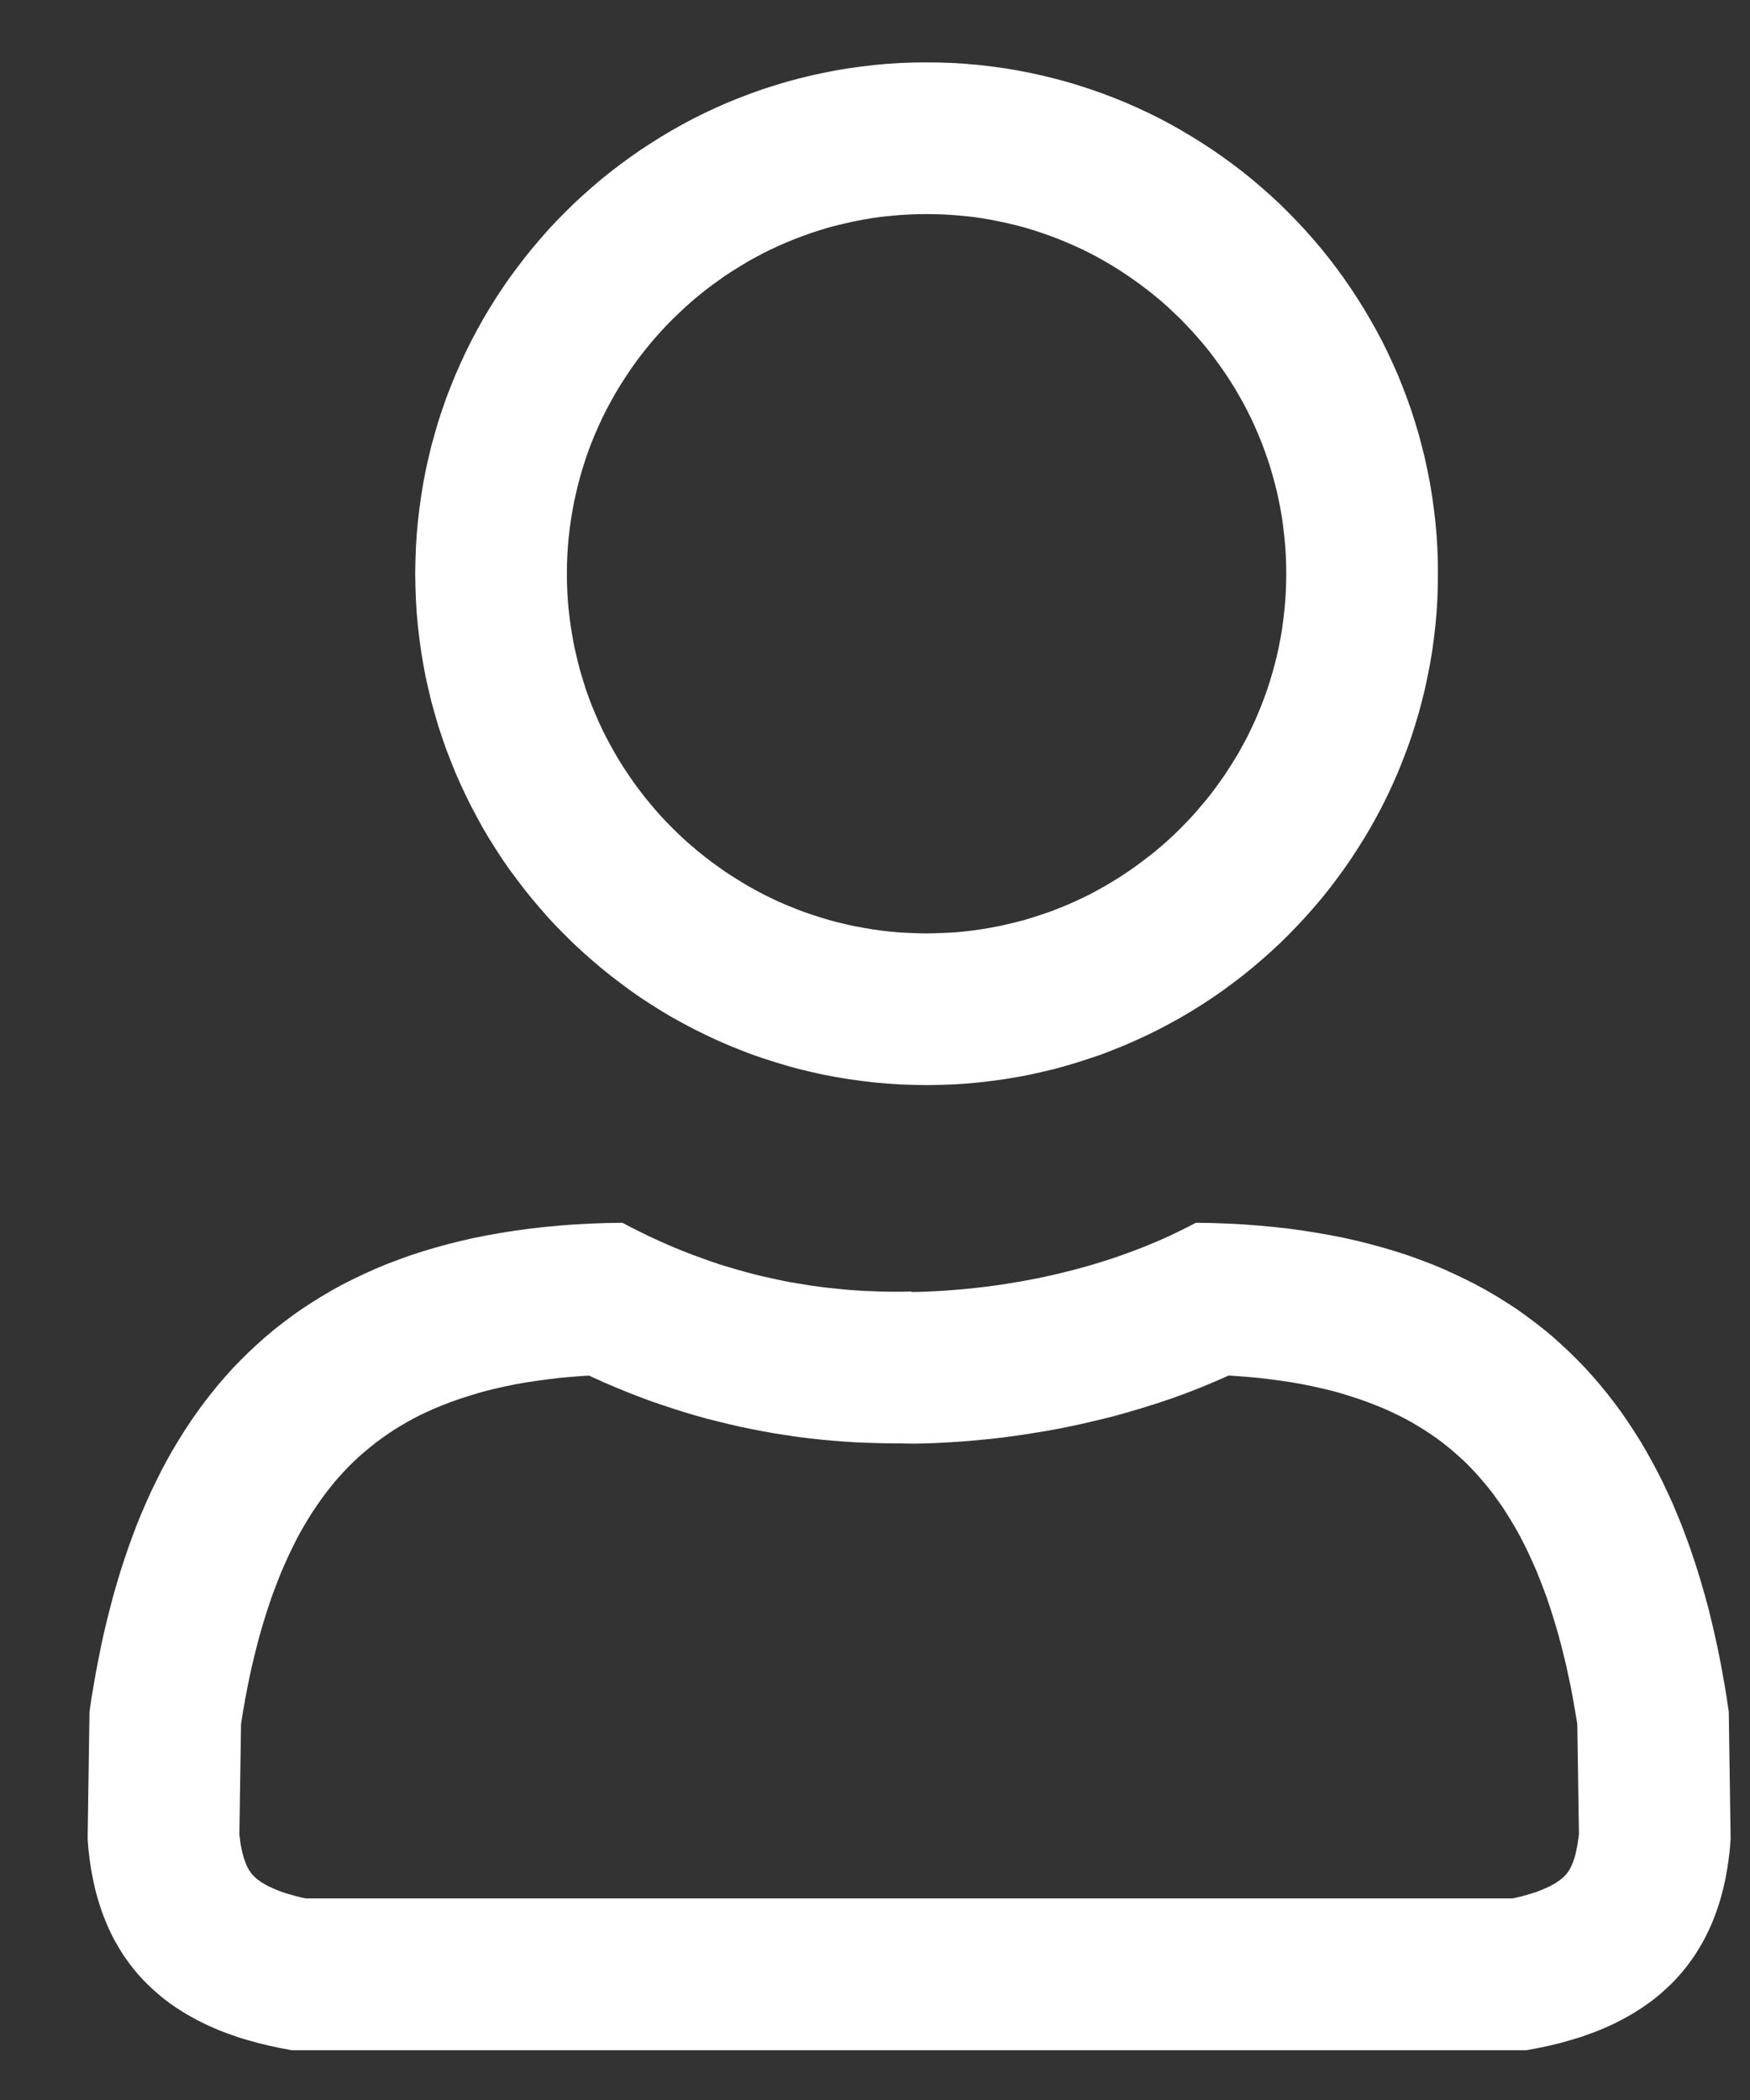 <?xml version="1.0" encoding="UTF-8" standalone="no"?><!DOCTYPE svg PUBLIC "-//W3C//DTD SVG 1.1//EN" "http://www.w3.org/Graphics/SVG/1.1/DTD/svg11.dtd"><svg width="100%" height="100%" viewBox="0 0 15 18" version="1.1" xmlns="http://www.w3.org/2000/svg" xmlns:xlink="http://www.w3.org/1999/xlink" xml:space="preserve" xmlns:serif="http://www.serif.com/" style="fill-rule:evenodd;clip-rule:evenodd;stroke-linejoin:round;stroke-miterlimit:1.414;"><rect x="0" y="0" width="15" height="18" fill="#333333" stroke="none"/><g id="person"><path d="M10.388,10.483l0.137,0.005l0.133,0.007l0.131,0.01l0.129,0.012l0.126,0.014l0.123,0.017l0.121,0.019l0.119,0.021l0.117,0.023l0.114,0.026l0.111,0.028l0.109,0.03l0.107,0.032l0.105,0.034l0.103,0.037l0.1,0.038l0.098,0.041l0.095,0.043l0.094,0.045l0.091,0.046l0.09,0.049l0.087,0.051l0.085,0.053l0.083,0.054l0.08,0.057l0.079,0.059l0.077,0.06l0.075,0.062l0.072,0.065l0.071,0.066l0.069,0.068l0.067,0.069l0.065,0.072l0.063,0.073l0.061,0.075l0.06,0.077l0.058,0.078l0.055,0.08l0.054,0.082l0.053,0.083l0.05,0.085l0.049,0.087l0.047,0.088l0.046,0.09l0.043,0.091l0.043,0.093l0.04,0.095l0.039,0.095l0.037,0.098l0.036,0.099l0.034,0.1l0.033,0.102l0.031,0.103l0.03,0.104l0.029,0.106l0.026,0.107l0.026,0.109l0.024,0.109l0.023,0.112l0.021,0.112l0.02,0.114l0.019,0.114l0.017,0.116l0.016,1.089l-0.004,0.05l-0.004,0.049l-0.006,0.049l-0.006,0.048l-0.007,0.047l-0.008,0.046l-0.008,0.046l-0.01,0.045l-0.01,0.044l-0.011,0.043l-0.012,0.043l-0.012,0.042l-0.014,0.041l-0.014,0.041l-0.015,0.039l-0.015,0.039l-0.017,0.039l-0.017,0.037l-0.018,0.037l-0.019,0.037l-0.019,0.035l-0.021,0.035l-0.021,0.034l-0.021,0.034l-0.023,0.032l-0.023,0.032l-0.024,0.032l-0.025,0.031l-0.025,0.03l-0.026,0.029l-0.027,0.029l-0.027,0.028l-0.029,0.027l-0.029,0.027l-0.029,0.026l-0.031,0.026l-0.031,0.025l-0.032,0.024l-0.032,0.023l-0.033,0.023l-0.034,0.022l-0.035,0.022l-0.035,0.021l-0.036,0.02l-0.036,0.02l-0.037,0.019l-0.038,0.019l-0.039,0.018l-0.039,0.017l-0.04,0.017l-0.04,0.016l-0.042,0.015l-0.041,0.015l-0.043,0.015l-0.043,0.013l-0.044,0.013l-0.089,0.025l-0.092,0.022l-0.094,0.02l-0.097,0.018l-10.585,0l-0.097,-0.018l-0.094,-0.02l-0.092,-0.022l-0.089,-0.025l-0.044,-0.013l-0.043,-0.013l-0.042,-0.015l-0.042,-0.015l-0.041,-0.015l-0.041,-0.016l-0.04,-0.017l-0.039,-0.017l-0.038,-0.018l-0.038,-0.019l-0.038,-0.019l-0.036,-0.02l-0.036,-0.02l-0.035,-0.021l-0.035,-0.022l-0.034,-0.022l-0.033,-0.023l-0.032,-0.023l-0.032,-0.024l-0.031,-0.025l-0.03,-0.026l-0.03,-0.026l-0.029,-0.027l-0.028,-0.027l-0.028,-0.028l-0.027,-0.029l-0.026,-0.029l-0.025,-0.03l-0.025,-0.031l-0.024,-0.032l-0.023,-0.032l-0.023,-0.032l-0.021,-0.034l-0.021,-0.034l-0.02,-0.035l-0.02,-0.035l-0.019,-0.037l-0.018,-0.037l-0.017,-0.037l-0.016,-0.039l-0.016,-0.039l-0.015,-0.039l-0.014,-0.041l-0.013,-0.041l-0.013,-0.042l-0.012,-0.043l-0.011,-0.043l-0.01,-0.044l-0.009,-0.045l-0.009,-0.046l-0.008,-0.046l-0.007,-0.047l-0.006,-0.048l-0.006,-0.049l-0.004,-0.049l-0.004,-0.05l0.016,-1.089l0.017,-0.116l0.019,-0.114l0.02,-0.114l0.022,-0.112l0.022,-0.112l0.024,-0.109l0.026,-0.109l0.027,-0.107l0.028,-0.106l0.03,-0.104l0.031,-0.103l0.033,-0.102l0.034,-0.1l0.036,-0.099l0.037,-0.098l0.039,-0.095l0.041,-0.095l0.042,-0.093l0.044,-0.091l0.045,-0.09l0.047,-0.088l0.049,-0.087l0.051,-0.085l0.052,-0.083l0.054,-0.082l0.056,-0.08l0.057,-0.078l0.06,-0.077l0.061,-0.075l0.063,-0.073l0.065,-0.072l0.067,-0.069l0.069,-0.068l0.071,-0.066l0.073,-0.065l0.074,-0.062l0.077,-0.06l0.079,-0.059l0.081,-0.057l0.083,-0.054l0.085,-0.053l0.087,-0.051l0.089,-0.049l0.091,-0.046l0.094,-0.045l0.096,-0.043l0.098,-0.041l0.1,-0.038l0.102,-0.037l0.105,-0.034l0.107,-0.032l0.109,-0.03l0.112,-0.028l0.114,-0.026l0.116,-0.023l0.119,-0.021l0.121,-0.019l0.124,-0.017l0.126,-0.014l0.128,-0.012l0.131,-0.01l0.134,-0.007l0.136,-0.005l0.138,-0.002l0.074,0.039l0.074,0.037l0.075,0.037l0.074,0.034l0.075,0.034l0.075,0.032l0.076,0.031l0.075,0.029l0.076,0.028l0.076,0.027l0.076,0.026l0.077,0.024l0.076,0.022l0.077,0.022l0.077,0.02l0.078,0.019l0.077,0.017l0.078,0.017l0.078,0.015l0.078,0.013l0.079,0.013l0.078,0.011l0.079,0.01l0.079,0.008l0.079,0.008l0.08,0.006l0.08,0.005l0.08,0.003l0.08,0.003l0.08,0.001l0.081,0l0.08,-0.002l0,0.004l0.077,-0.001l0.076,-0.003l0.078,-0.004l0.077,-0.005l0.078,-0.006l0.079,-0.007l0.078,-0.008l0.079,-0.009l0.078,-0.01l0.079,-0.011l0.079,-0.013l0.079,-0.013l0.079,-0.015l0.079,-0.015l0.078,-0.017l0.079,-0.018l0.078,-0.019l0.078,-0.02l0.077,-0.021l0.077,-0.022l0.077,-0.024l0.076,-0.024l0.075,-0.026l0.075,-0.027l0.075,-0.028l0.073,-0.029l0.073,-0.03l0.072,-0.031l0.072,-0.033l0.07,-0.034l0.069,-0.034l0.069,-0.036l0.138,0.002Zm0.111,1.322l-0.093,0.04l-0.093,0.039l-0.093,0.037l-0.095,0.036l-0.095,0.034l-0.095,0.032l-0.095,0.03l-0.094,0.029l-0.097,0.028l-0.096,0.027l-0.095,0.024l-0.096,0.023l-0.096,0.022l-0.097,0.021l-0.096,0.019l-0.097,0.018l-0.097,0.016l-0.094,0.015l-0.096,0.014l-0.098,0.013l-0.095,0.011l-0.094,0.009l-0.097,0.009l-0.095,0.007l-0.095,0.006l-0.094,0.005l-0.095,0.003l-0.086,0.002l-0.083,-0.001l-0.02,-0.001l-0.095,0l-0.1,-0.002l-0.1,-0.003l-0.1,-0.004l-0.1,-0.006l-0.1,-0.008l-0.1,-0.009l-0.1,-0.011l-0.1,-0.012l-0.099,-0.015l-0.099,-0.015l-0.1,-0.018l-0.098,-0.019l-0.099,-0.02l-0.099,-0.023l-0.098,-0.024l-0.099,-0.025l-0.096,-0.027l-0.097,-0.029l-0.097,-0.031l-0.097,-0.032l-0.098,-0.034l-0.096,-0.036l-0.095,-0.037l-0.095,-0.039l-0.094,-0.04l-0.093,-0.042l-0.044,-0.02l-0.038,0.002l-0.107,0.008l-0.103,0.009l-0.1,0.012l-0.096,0.013l-0.094,0.014l-0.091,0.016l-0.088,0.018l-0.085,0.019l-0.081,0.02l-0.079,0.022l-0.078,0.024l-0.074,0.024l-0.07,0.025l-0.07,0.027l-0.067,0.027l-0.064,0.029l-0.062,0.029l-0.06,0.031l-0.058,0.032l-0.056,0.033l-0.055,0.034l-0.052,0.035l-0.05,0.035l-0.049,0.036l-0.05,0.04l-0.047,0.039l-0.046,0.04l-0.044,0.041l-0.043,0.042l-0.043,0.045l-0.042,0.046l-0.04,0.046l-0.04,0.05l-0.04,0.051l-0.037,0.051l-0.037,0.053l-0.037,0.055l-0.036,0.058l-0.036,0.06l-0.034,0.06l-0.033,0.062l-0.032,0.064l-0.032,0.067l-0.031,0.069l-0.03,0.068l-0.029,0.073l-0.029,0.076l-0.028,0.075l-0.026,0.078l-0.026,0.081l-0.025,0.082l-0.024,0.083l-0.023,0.087l-0.022,0.088l-0.021,0.087l-0.02,0.093l-0.019,0.093l-0.018,0.094l-0.017,0.098l-0.016,0.099l-0.003,0.022l-0.014,0.941l0,0.005l0.004,0.027l0.003,0.027l0.002,0.016l0.004,0.024l0.005,0.023l0.003,0.016l0.005,0.021l0.004,0.014l0.005,0.018l0.004,0.017l0.003,0.006l0.005,0.015l0.007,0.018l0.003,0.008l0.003,0.008l0.005,0.011l0.008,0.015l0.009,0.017l0.011,0.016l0.01,0.015l0.01,0.011l0.014,0.014l0.009,0.009l0.008,0.007l0.012,0.01l0.007,0.005l0.009,0.007l0.011,0.007l0.009,0.007l0.009,0.005l0.011,0.006l0.011,0.007l0.013,0.007l0.015,0.008l0.014,0.006l0.015,0.007l0.018,0.008l0.016,0.007l0.018,0.007l0.02,0.008l0.02,0.007l0.021,0.007l0.023,0.007l0.017,0.005l0.056,0.016l0.055,0.013l0.027,0.005l10.34,0l0.026,-0.005l0.055,-0.013l0.056,-0.016l0.017,-0.005l0.023,-0.007l0.022,-0.007l0.019,-0.007l0.021,-0.008l0.017,-0.007l0.014,-0.006l0.02,-0.009l0.017,-0.008l0.012,-0.005l0.015,-0.008l0.013,-0.007l0.012,-0.007l0.011,-0.006l0.008,-0.005l0.009,-0.007l0.011,-0.007l0.01,-0.007l0.006,-0.005l0.007,-0.005l0.008,-0.007l0.005,-0.005l0.004,-0.003l0.006,-0.006l0.008,-0.009l0.005,-0.005l0.001,-0.001l0.005,-0.005l0.004,-0.005l0.005,-0.008l0.006,-0.007l0.001,-0.002l0.005,-0.007l0.004,-0.007l0.005,-0.008l0.005,-0.009l0.002,-0.005l0.005,-0.01l0.005,-0.011l0.003,-0.008l0.005,-0.012l0.006,-0.014l0.003,-0.01l0.004,-0.011l0.005,-0.017l0.005,-0.018l0.003,-0.014l0.005,-0.021l0.004,-0.021l0.004,-0.018l0.003,-0.019l0.003,-0.021l0.004,-0.027l0.003,-0.027l0.001,-0.008l-0.014,-0.94l-0.003,-0.02l-0.017,-0.099l-0.017,-0.098l-0.017,-0.092l-0.02,-0.095l-0.02,-0.093l-0.021,-0.087l-0.022,-0.088l-0.023,-0.087l-0.024,-0.083l-0.025,-0.082l-0.026,-0.081l-0.026,-0.078l-0.028,-0.075l-0.029,-0.076l-0.029,-0.073l-0.03,-0.068l-0.031,-0.069l-0.032,-0.067l-0.032,-0.064l-0.033,-0.062l-0.035,-0.062l-0.035,-0.058l-0.036,-0.058l-0.036,-0.055l-0.037,-0.052l-0.039,-0.054l-0.038,-0.049l-0.04,-0.048l-0.041,-0.048l-0.042,-0.046l-0.043,-0.045l-0.043,-0.043l-0.044,-0.04l-0.045,-0.04l-0.048,-0.04l-0.048,-0.038l-0.049,-0.037l-0.051,-0.035l-0.053,-0.035l-0.055,-0.034l-0.057,-0.034l-0.057,-0.031l-0.059,-0.03l-0.063,-0.03l-0.064,-0.029l-0.067,-0.027l-0.07,-0.027l-0.07,-0.025l-0.074,-0.024l-0.077,-0.024l-0.079,-0.022l-0.082,-0.02l-0.085,-0.019l-0.088,-0.018l-0.091,-0.016l-0.093,-0.014l-0.097,-0.013l-0.1,-0.012l-0.103,-0.009l-0.107,-0.008l-0.043,-0.003l-0.032,0.015Z" style="fill:#fff;"/><path d="M8.055,0.536l0.113,0.004l0.111,0.007l0.111,0.01l0.11,0.013l0.109,0.015l0.109,0.018l0.107,0.021l0.107,0.023l0.105,0.026l0.105,0.028l0.103,0.031l0.102,0.033l0.102,0.036l0.1,0.038l0.099,0.04l0.097,0.043l0.097,0.045l0.095,0.047l0.094,0.05l0.092,0.052l0.091,0.054l0.09,0.056l0.088,0.058l0.087,0.06l0.085,0.062l0.084,0.064l0.082,0.066l0.08,0.068l0.079,0.07l0.077,0.071l0.075,0.074l0.073,0.075l0.072,0.077l0.07,0.079l0.068,0.08l0.066,0.082l0.064,0.084l0.062,0.085l0.06,0.087l0.058,0.088l0.056,0.09l0.054,0.091l0.052,0.092l0.05,0.094l0.047,0.095l0.045,0.097l0.043,0.097l0.04,0.099l0.038,0.1l0.036,0.101l0.033,0.103l0.031,0.103l0.028,0.105l0.026,0.105l0.023,0.107l0.021,0.107l0.018,0.109l0.015,0.109l0.013,0.11l0.01,0.111l0.007,0.111l0.004,0.113l0.001,0.113l-0.001,0.113l-0.004,0.112l-0.007,0.112l-0.01,0.111l-0.013,0.11l-0.015,0.109l-0.018,0.108l-0.021,0.107l-0.023,0.107l-0.026,0.105l-0.028,0.105l-0.031,0.103l-0.033,0.103l-0.036,0.101l-0.038,0.1l-0.04,0.099l-0.043,0.098l-0.045,0.096l-0.047,0.095l-0.05,0.094l-0.052,0.093l-0.054,0.091l-0.056,0.089l-0.058,0.089l-0.06,0.086l-0.062,0.085l-0.064,0.084l-0.066,0.082l-0.068,0.08l-0.07,0.079l-0.072,0.077l-0.073,0.075l-0.075,0.074l-0.077,0.071l-0.079,0.07l-0.08,0.068l-0.082,0.066l-0.084,0.064l-0.085,0.063l-0.087,0.06l-0.088,0.058l-0.09,0.056l-0.091,0.054l-0.092,0.051l-0.094,0.05l-0.095,0.047l-0.097,0.045l-0.097,0.043l-0.099,0.04l-0.1,0.039l-0.102,0.035l-0.102,0.033l-0.103,0.031l-0.105,0.029l-0.105,0.025l-0.107,0.024l-0.107,0.02l-0.109,0.018l-0.109,0.015l-0.11,0.013l-0.111,0.01l-0.111,0.007l-0.113,0.004l-0.113,0.002l-0.113,-0.002l-0.112,-0.004l-0.112,-0.007l-0.111,-0.01l-0.11,-0.013l-0.109,-0.015l-0.108,-0.018l-0.108,-0.02l-0.106,-0.024l-0.106,-0.025l-0.104,-0.029l-0.103,-0.031l-0.103,-0.033l-0.101,-0.035l-0.1,-0.039l-0.099,-0.04l-0.098,-0.043l-0.096,-0.045l-0.095,-0.047l-0.094,-0.05l-0.093,-0.051l-0.091,-0.054l-0.089,-0.056l-0.089,-0.058l-0.086,-0.06l-0.085,-0.063l-0.084,-0.064l-0.082,-0.066l-0.08,-0.068l-0.079,-0.07l-0.077,-0.071l-0.075,-0.074l-0.074,-0.075l-0.072,-0.077l-0.069,-0.079l-0.068,-0.08l-0.066,-0.082l-0.064,-0.084l-0.063,-0.085l-0.06,-0.086l-0.058,-0.089l-0.056,-0.089l-0.054,-0.091l-0.051,-0.093l-0.05,-0.094l-0.047,-0.095l-0.045,-0.096l-0.043,-0.098l-0.04,-0.099l-0.039,-0.1l-0.035,-0.101l-0.034,-0.103l-0.03,-0.103l-0.029,-0.105l-0.025,-0.105l-0.024,-0.107l-0.02,-0.107l-0.018,-0.108l-0.015,-0.109l-0.013,-0.11l-0.01,-0.111l-0.007,-0.112l-0.004,-0.112l-0.002,-0.113l0.002,-0.113l0.004,-0.113l0.007,-0.111l0.01,-0.111l0.013,-0.11l0.015,-0.109l0.018,-0.109l0.02,-0.107l0.024,-0.107l0.025,-0.105l0.029,-0.105l0.03,-0.103l0.034,-0.103l0.035,-0.101l0.039,-0.1l0.04,-0.099l0.043,-0.097l0.045,-0.097l0.047,-0.095l0.05,-0.094l0.051,-0.092l0.054,-0.091l0.056,-0.09l0.058,-0.088l0.06,-0.087l0.063,-0.085l0.064,-0.084l0.066,-0.082l0.068,-0.08l0.069,-0.079l0.072,-0.077l0.074,-0.075l0.075,-0.074l0.077,-0.071l0.079,-0.07l0.08,-0.068l0.082,-0.066l0.084,-0.064l0.085,-0.062l0.086,-0.06l0.089,-0.058l0.089,-0.056l0.091,-0.054l0.093,-0.052l0.094,-0.05l0.095,-0.047l0.096,-0.045l0.098,-0.043l0.099,-0.04l0.1,-0.038l0.101,-0.036l0.103,-0.033l0.103,-0.031l0.104,-0.028l0.106,-0.026l0.106,-0.023l0.108,-0.021l0.108,-0.018l0.109,-0.015l0.11,-0.013l0.111,-0.01l0.112,-0.007l0.112,-0.004l0.113,-0.001l0.113,0.001Zm-0.193,1.3l-0.079,0.003l-0.079,0.005l-0.077,0.007l-0.078,0.008l-0.077,0.011l-0.076,0.013l-0.077,0.015l-0.074,0.016l-0.073,0.018l-0.073,0.019l-0.072,0.022l-0.074,0.024l-0.07,0.025l-0.069,0.026l-0.07,0.029l-0.07,0.03l-0.067,0.031l-0.066,0.033l-0.066,0.035l-0.065,0.036l-0.063,0.038l-0.064,0.04l-0.064,0.041l-0.06,0.043l-0.06,0.043l-0.059,0.045l-0.057,0.046l-0.057,0.048l-0.056,0.05l-0.053,0.05l-0.054,0.052l-0.053,0.054l-0.049,0.053l-0.05,0.056l-0.048,0.057l-0.046,0.057l-0.046,0.06l-0.043,0.059l-0.042,0.061l-0.042,0.064l-0.039,0.062l-0.038,0.064l-0.036,0.065l-0.035,0.065l-0.033,0.067l-0.032,0.069l-0.03,0.068l-0.029,0.07l-0.026,0.069l-0.025,0.071l-0.023,0.073l-0.022,0.072l-0.019,0.072l-0.018,0.074l-0.017,0.075l-0.014,0.076l-0.013,0.076l-0.011,0.078l-0.009,0.077l-0.007,0.077l-0.005,0.078l-0.003,0.08l-0.001,0.081l0.001,0.08l0.003,0.08l0.005,0.078l0.007,0.077l0.009,0.077l0.011,0.078l0.013,0.076l0.014,0.076l0.017,0.075l0.018,0.074l0.019,0.072l0.022,0.072l0.023,0.074l0.025,0.07l0.026,0.069l0.029,0.07l0.03,0.069l0.032,0.069l0.033,0.066l0.035,0.065l0.036,0.065l0.037,0.063l0.04,0.064l0.042,0.063l0.042,0.061l0.044,0.06l0.045,0.059l0.045,0.056l0.049,0.058l0.05,0.057l0.049,0.052l0.053,0.054l0.054,0.053l0.052,0.049l0.057,0.05l0.057,0.048l0.056,0.045l0.06,0.046l0.061,0.044l0.059,0.042l0.064,0.041l0.064,0.04l0.063,0.038l0.065,0.036l0.065,0.035l0.067,0.033l0.068,0.032l0.069,0.03l0.07,0.028l0.069,0.027l0.07,0.024l0.074,0.024l0.072,0.022l0.071,0.019l0.075,0.018l0.075,0.017l0.076,0.014l0.076,0.013l0.077,0.011l0.078,0.009l0.077,0.007l0.078,0.004l0.08,0.003l0.08,0.002l0.081,-0.002l0.08,-0.003l0.078,-0.004l0.077,-0.007l0.077,-0.009l0.077,-0.011l0.077,-0.013l0.075,-0.014l0.075,-0.017l0.075,-0.018l0.072,-0.019l0.072,-0.022l0.073,-0.024l0.071,-0.024l0.069,-0.027l0.07,-0.028l0.068,-0.03l0.069,-0.032l0.067,-0.033l0.065,-0.035l0.064,-0.036l0.064,-0.038l0.064,-0.04l0.062,-0.041l0.061,-0.042l0.06,-0.044l0.06,-0.046l0.057,-0.045l0.057,-0.048l0.056,-0.05l0.053,-0.049l0.054,-0.053l0.052,-0.054l0.049,-0.052l0.05,-0.057l0.049,-0.058l0.046,-0.056l0.045,-0.059l0.043,-0.06l0.043,-0.061l0.041,-0.063l0.04,-0.064l0.038,-0.063l0.036,-0.065l0.035,-0.066l0.032,-0.065l0.032,-0.068l0.03,-0.07l0.029,-0.07l0.026,-0.069l0.025,-0.07l0.024,-0.074l0.021,-0.072l0.02,-0.073l0.018,-0.073l0.016,-0.074l0.015,-0.077l0.013,-0.076l0.01,-0.078l0.009,-0.077l0.007,-0.077l0.005,-0.078l0.003,-0.08l0.001,-0.08l-0.001,-0.081l-0.003,-0.08l-0.005,-0.078l-0.007,-0.077l-0.009,-0.077l-0.01,-0.078l-0.013,-0.076l-0.015,-0.077l-0.016,-0.074l-0.018,-0.073l-0.02,-0.073l-0.021,-0.072l-0.024,-0.073l-0.025,-0.071l-0.026,-0.069l-0.029,-0.07l-0.03,-0.07l-0.031,-0.067l-0.033,-0.066l-0.035,-0.066l-0.037,-0.065l-0.037,-0.064l-0.039,-0.062l-0.042,-0.064l-0.043,-0.061l-0.043,-0.059l-0.045,-0.06l-0.046,-0.057l-0.049,-0.057l-0.049,-0.056l-0.05,-0.053l-0.052,-0.054l-0.054,-0.052l-0.054,-0.051l-0.055,-0.049l-0.056,-0.047l-0.059,-0.047l-0.059,-0.045l-0.059,-0.043l-0.062,-0.043l-0.062,-0.041l-0.064,-0.04l-0.064,-0.038l-0.064,-0.036l-0.066,-0.035l-0.066,-0.033l-0.068,-0.031l-0.069,-0.03l-0.07,-0.029l-0.069,-0.026l-0.071,-0.025l-0.073,-0.024l-0.072,-0.022l-0.073,-0.019l-0.074,-0.018l-0.074,-0.016l-0.076,-0.015l-0.077,-0.013l-0.077,-0.011l-0.077,-0.008l-0.077,-0.007l-0.079,-0.005l-0.08,-0.003l-0.08,-0.001l-0.08,0.001Z" style="fill:#fff;"/></g></svg>